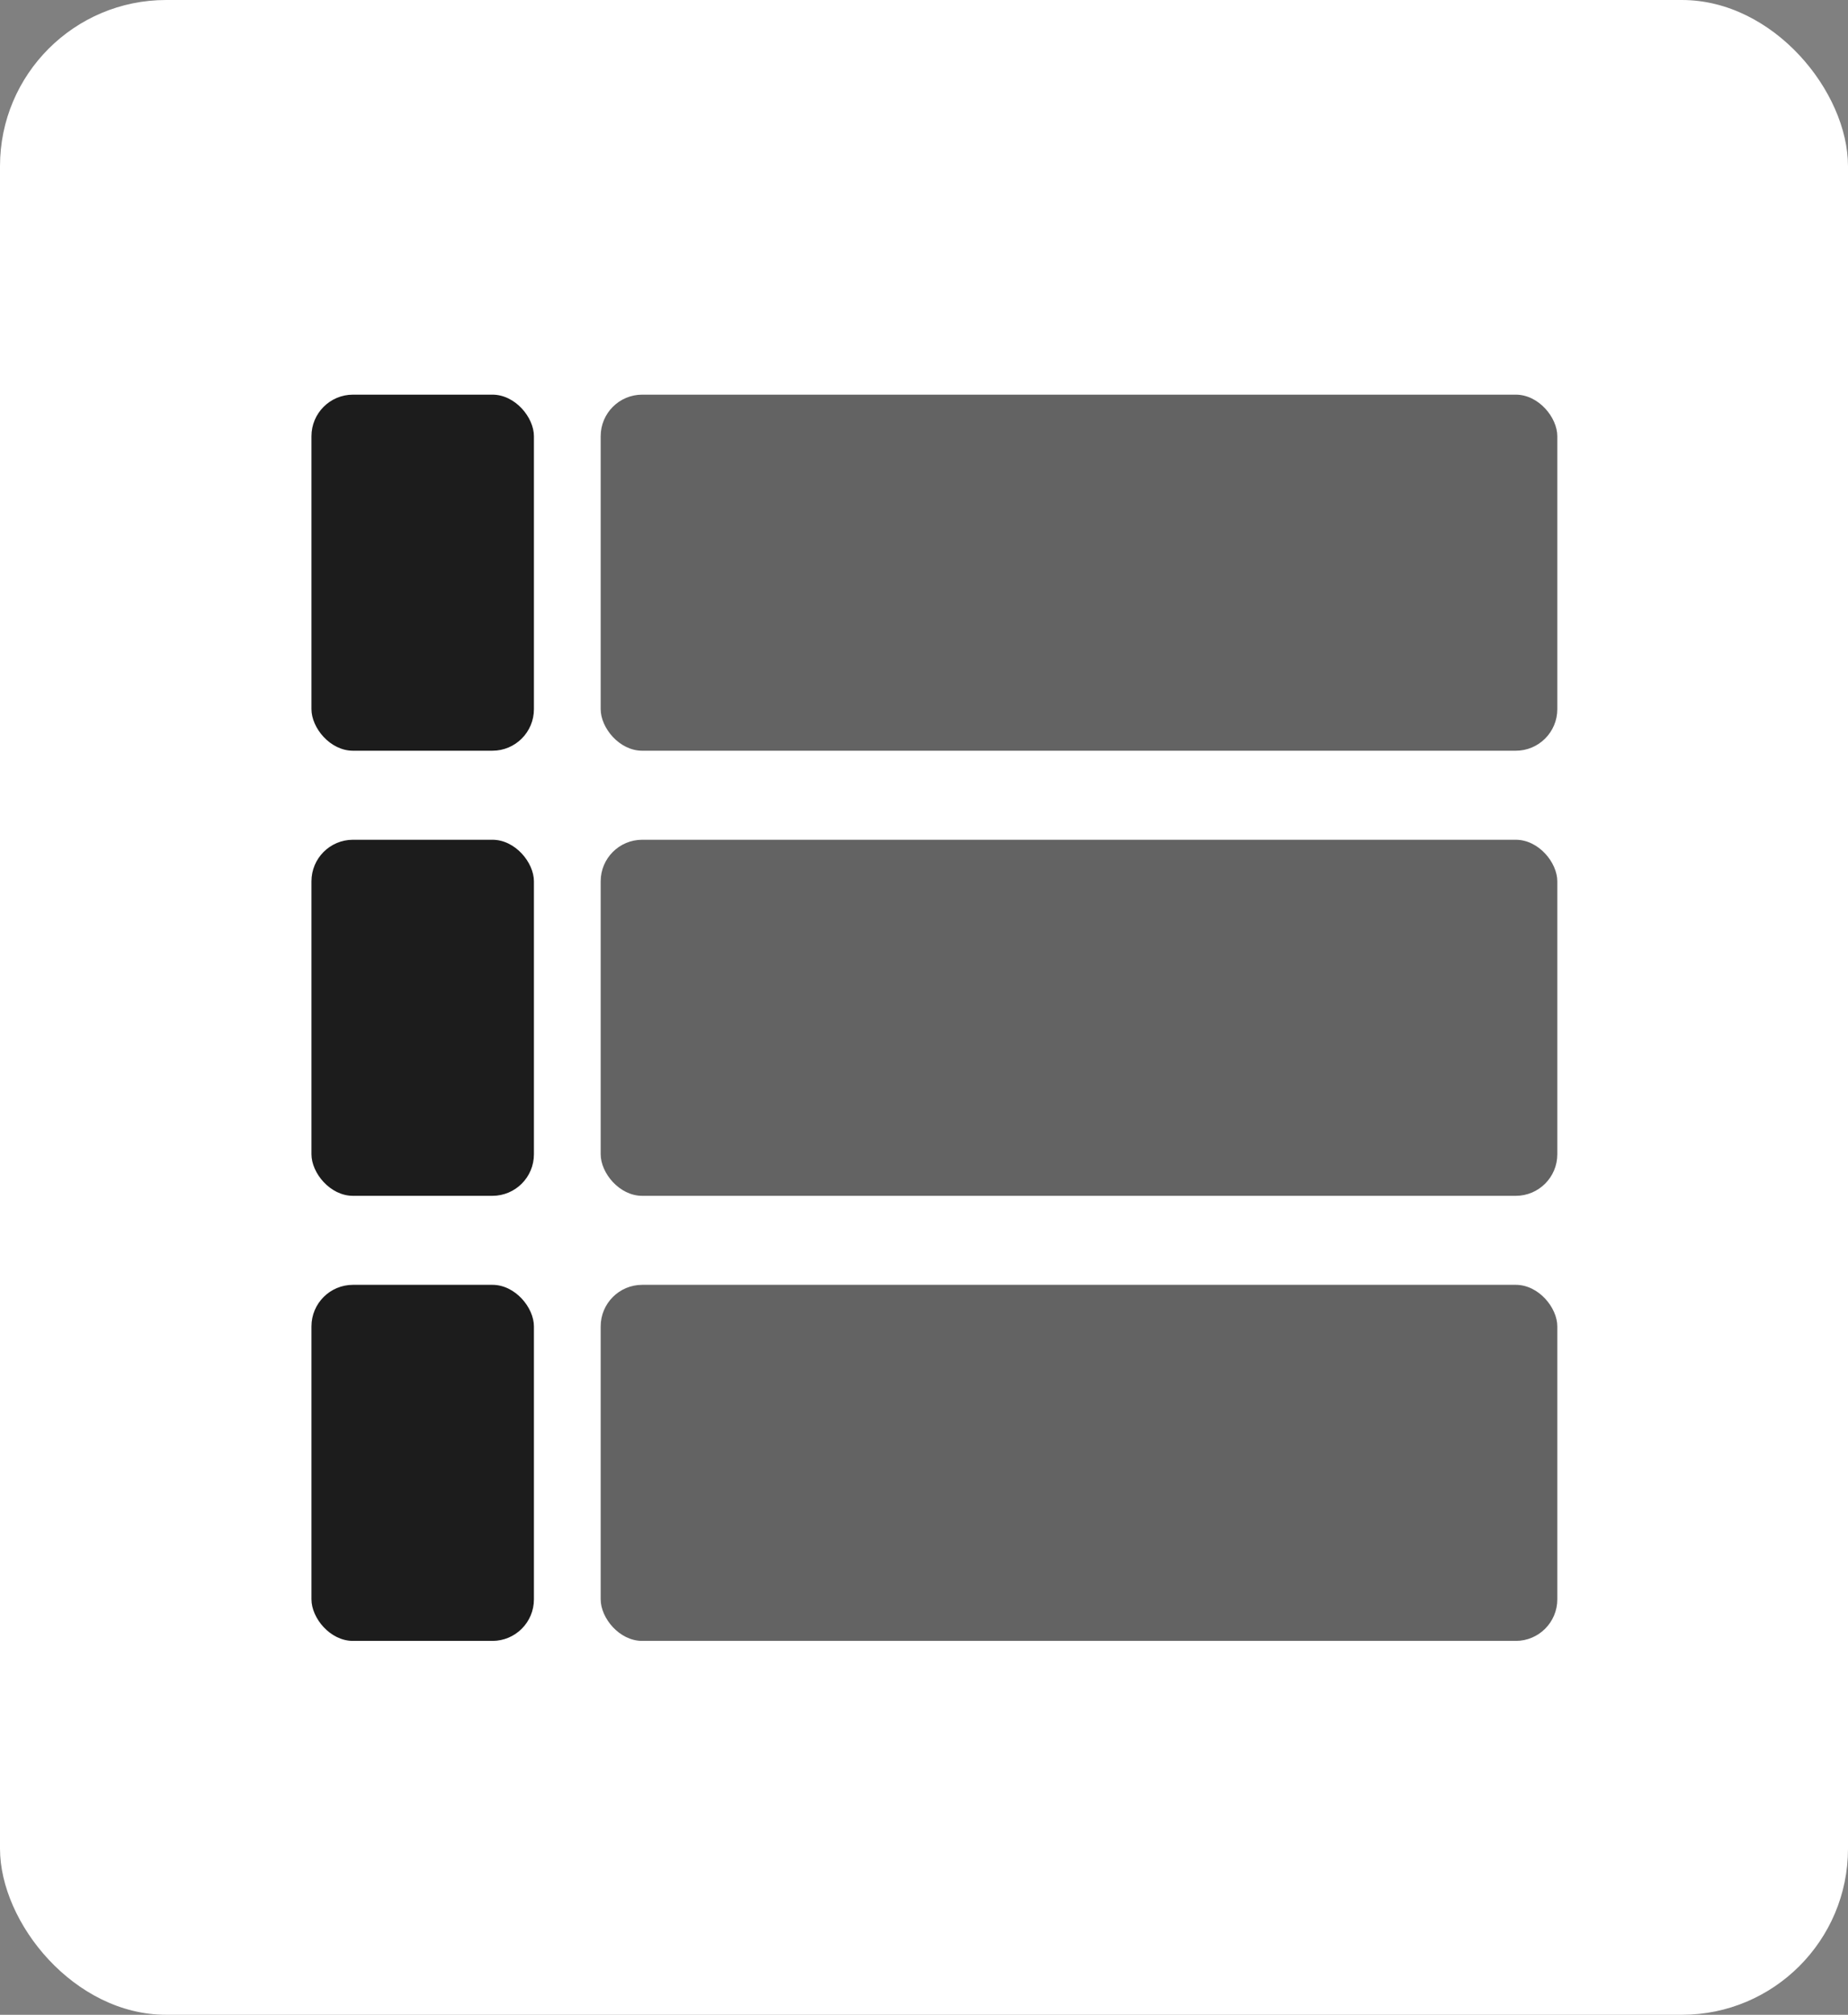 <svg width="89" height="97" viewBox="0 0 89 97" fill="none" xmlns="http://www.w3.org/2000/svg">
<rect x="0" y="0" width="89" height="97" fill="#808080" stroke="none"/>
<rect width="89" height="97" rx="8" fill="white"/>
<rect x="28.929" y="19" width="46.071" height="17.143" rx="2" fill="#636363"/>
<rect x="15" y="19" width="10.714" height="17.143" rx="2" fill="#1C1C1C"/>
<rect x="28.929" y="61.857" width="46.071" height="17.143" rx="2" fill="#636363"/>
<rect x="15" y="61.857" width="10.714" height="17.143" rx="2" fill="#1C1C1C"/>
<rect x="28.929" y="40.429" width="46.071" height="17.143" rx="2" fill="#636363"/>
<rect x="15" y="40.429" width="10.714" height="17.143" rx="2" fill="#1C1C1C"/>
</svg>
